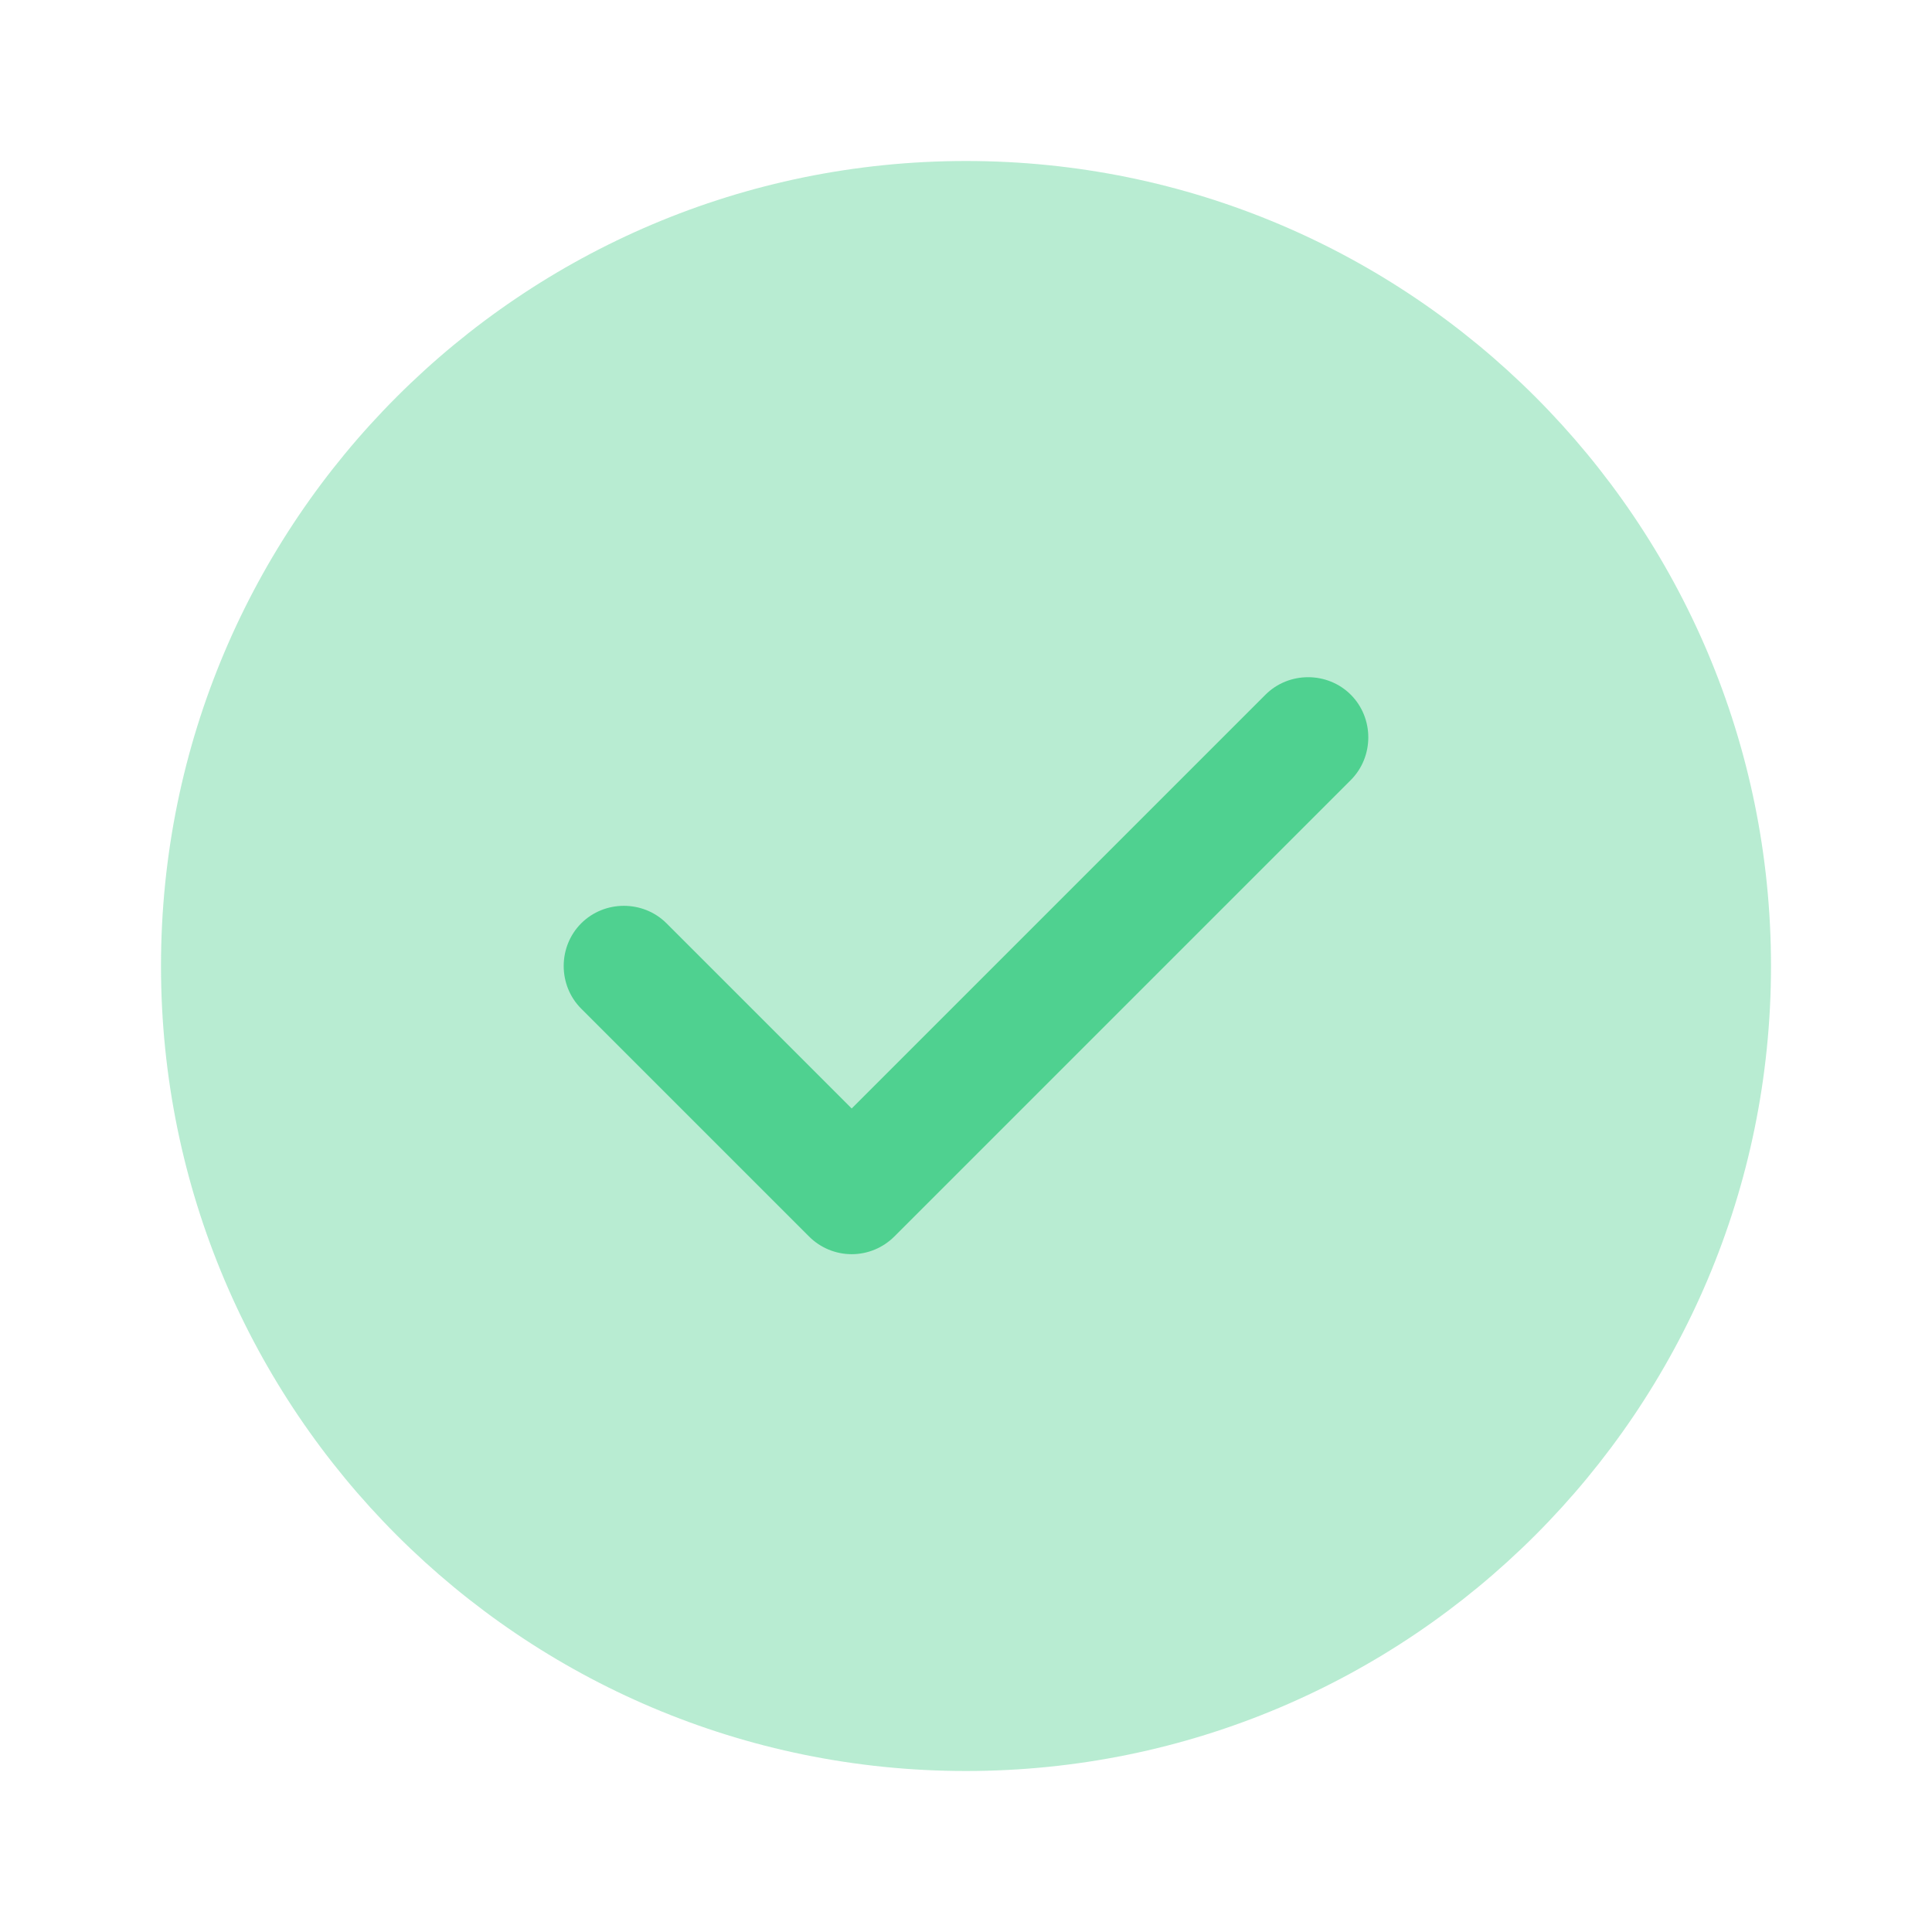 <svg width="48" height="48" viewBox="0 0 48 48" fill="none" xmlns="http://www.w3.org/2000/svg">
<path opacity="0.4" d="M24 44C35.046 44 44 35.046 44 24C44 12.954 35.046 4 24 4C12.954 4 4 12.954 4 24C4 35.046 12.954 44 24 44Z" fill="#4FD190"/>
<path d="M21.16 31.16C20.76 31.16 20.38 31 20.1 30.72L14.44 25.06C13.86 24.48 13.86 23.52 14.44 22.94C15.02 22.36 15.98 22.36 16.56 22.94L21.16 27.54L31.44 17.26C32.02 16.68 32.98 16.68 33.56 17.26C34.14 17.84 34.14 18.8 33.56 19.38L22.22 30.72C21.94 31 21.56 31.16 21.16 31.16Z" fill="#4FD190"/>
</svg>

